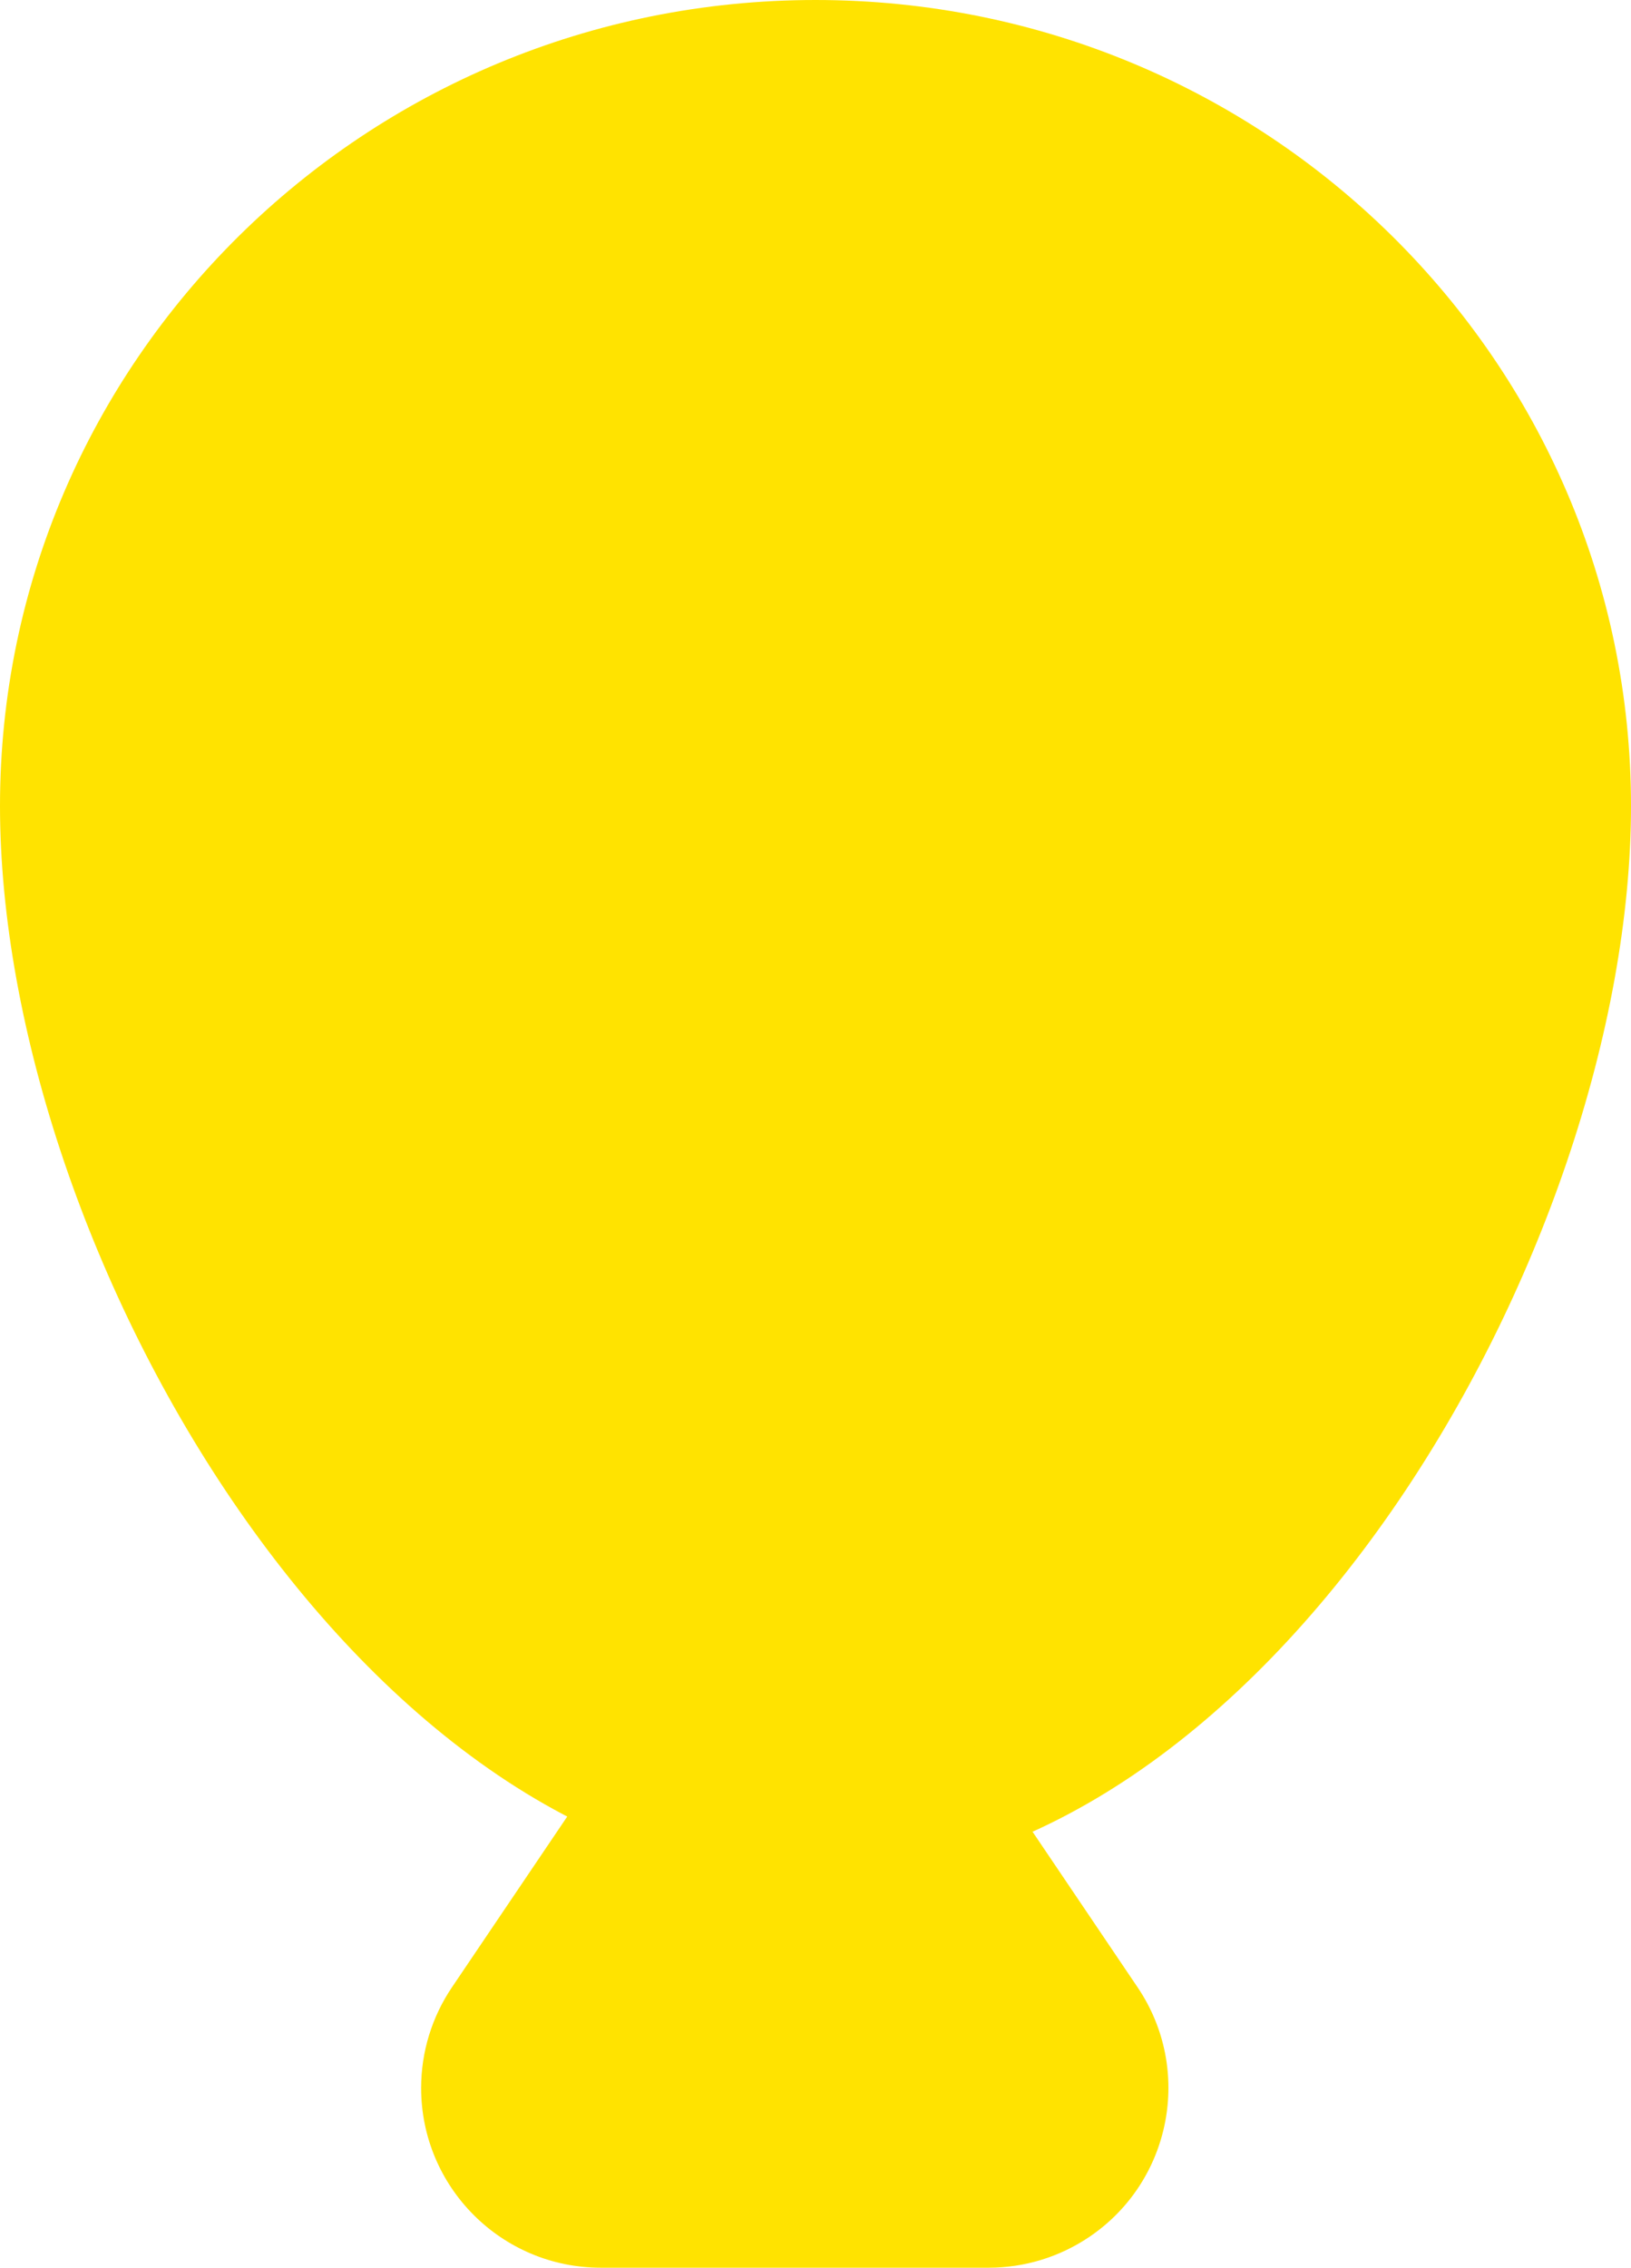 <?xml version="1.0" encoding="UTF-8"?>
<svg width="118px" height="164px" viewBox="0 0 118 164" version="1.1" xmlns="http://www.w3.org/2000/svg" xmlns:xlink="http://www.w3.org/1999/xlink">
    <title>balloon1@2x</title>
    <g id="Page-2" stroke="none" stroke-width="1" fill="none" fill-rule="evenodd">
        <g id="iPad-Pro-11″" transform="translate(-358, -789)" fill="#FFE300">
            <g id="balloon1" transform="translate(358, 789)">
                <path d="M59,136 C91.585,136 118,90.476 118,58.286 C118,26.095 91.585,0 59,0 C26.415,0 0,26.095 0,58.286 C0,90.476 26.415,136 59,136 Z" id="Size1"></path>
                <path d="M68.273,122.949 L82.305,143.724 C86.323,149.673 84.758,157.754 78.808,161.773 C76.659,163.224 74.125,164 71.532,164 L43.468,164 C36.289,164 30.468,158.18 30.468,151 C30.468,148.407 31.244,145.873 32.695,143.724 L46.727,122.949 C50.746,117 58.827,115.434 64.776,119.453 C66.155,120.384 67.342,121.571 68.273,122.949 Z" id="Triangle"></path>
            </g>
        </g>
    </g>
</svg>